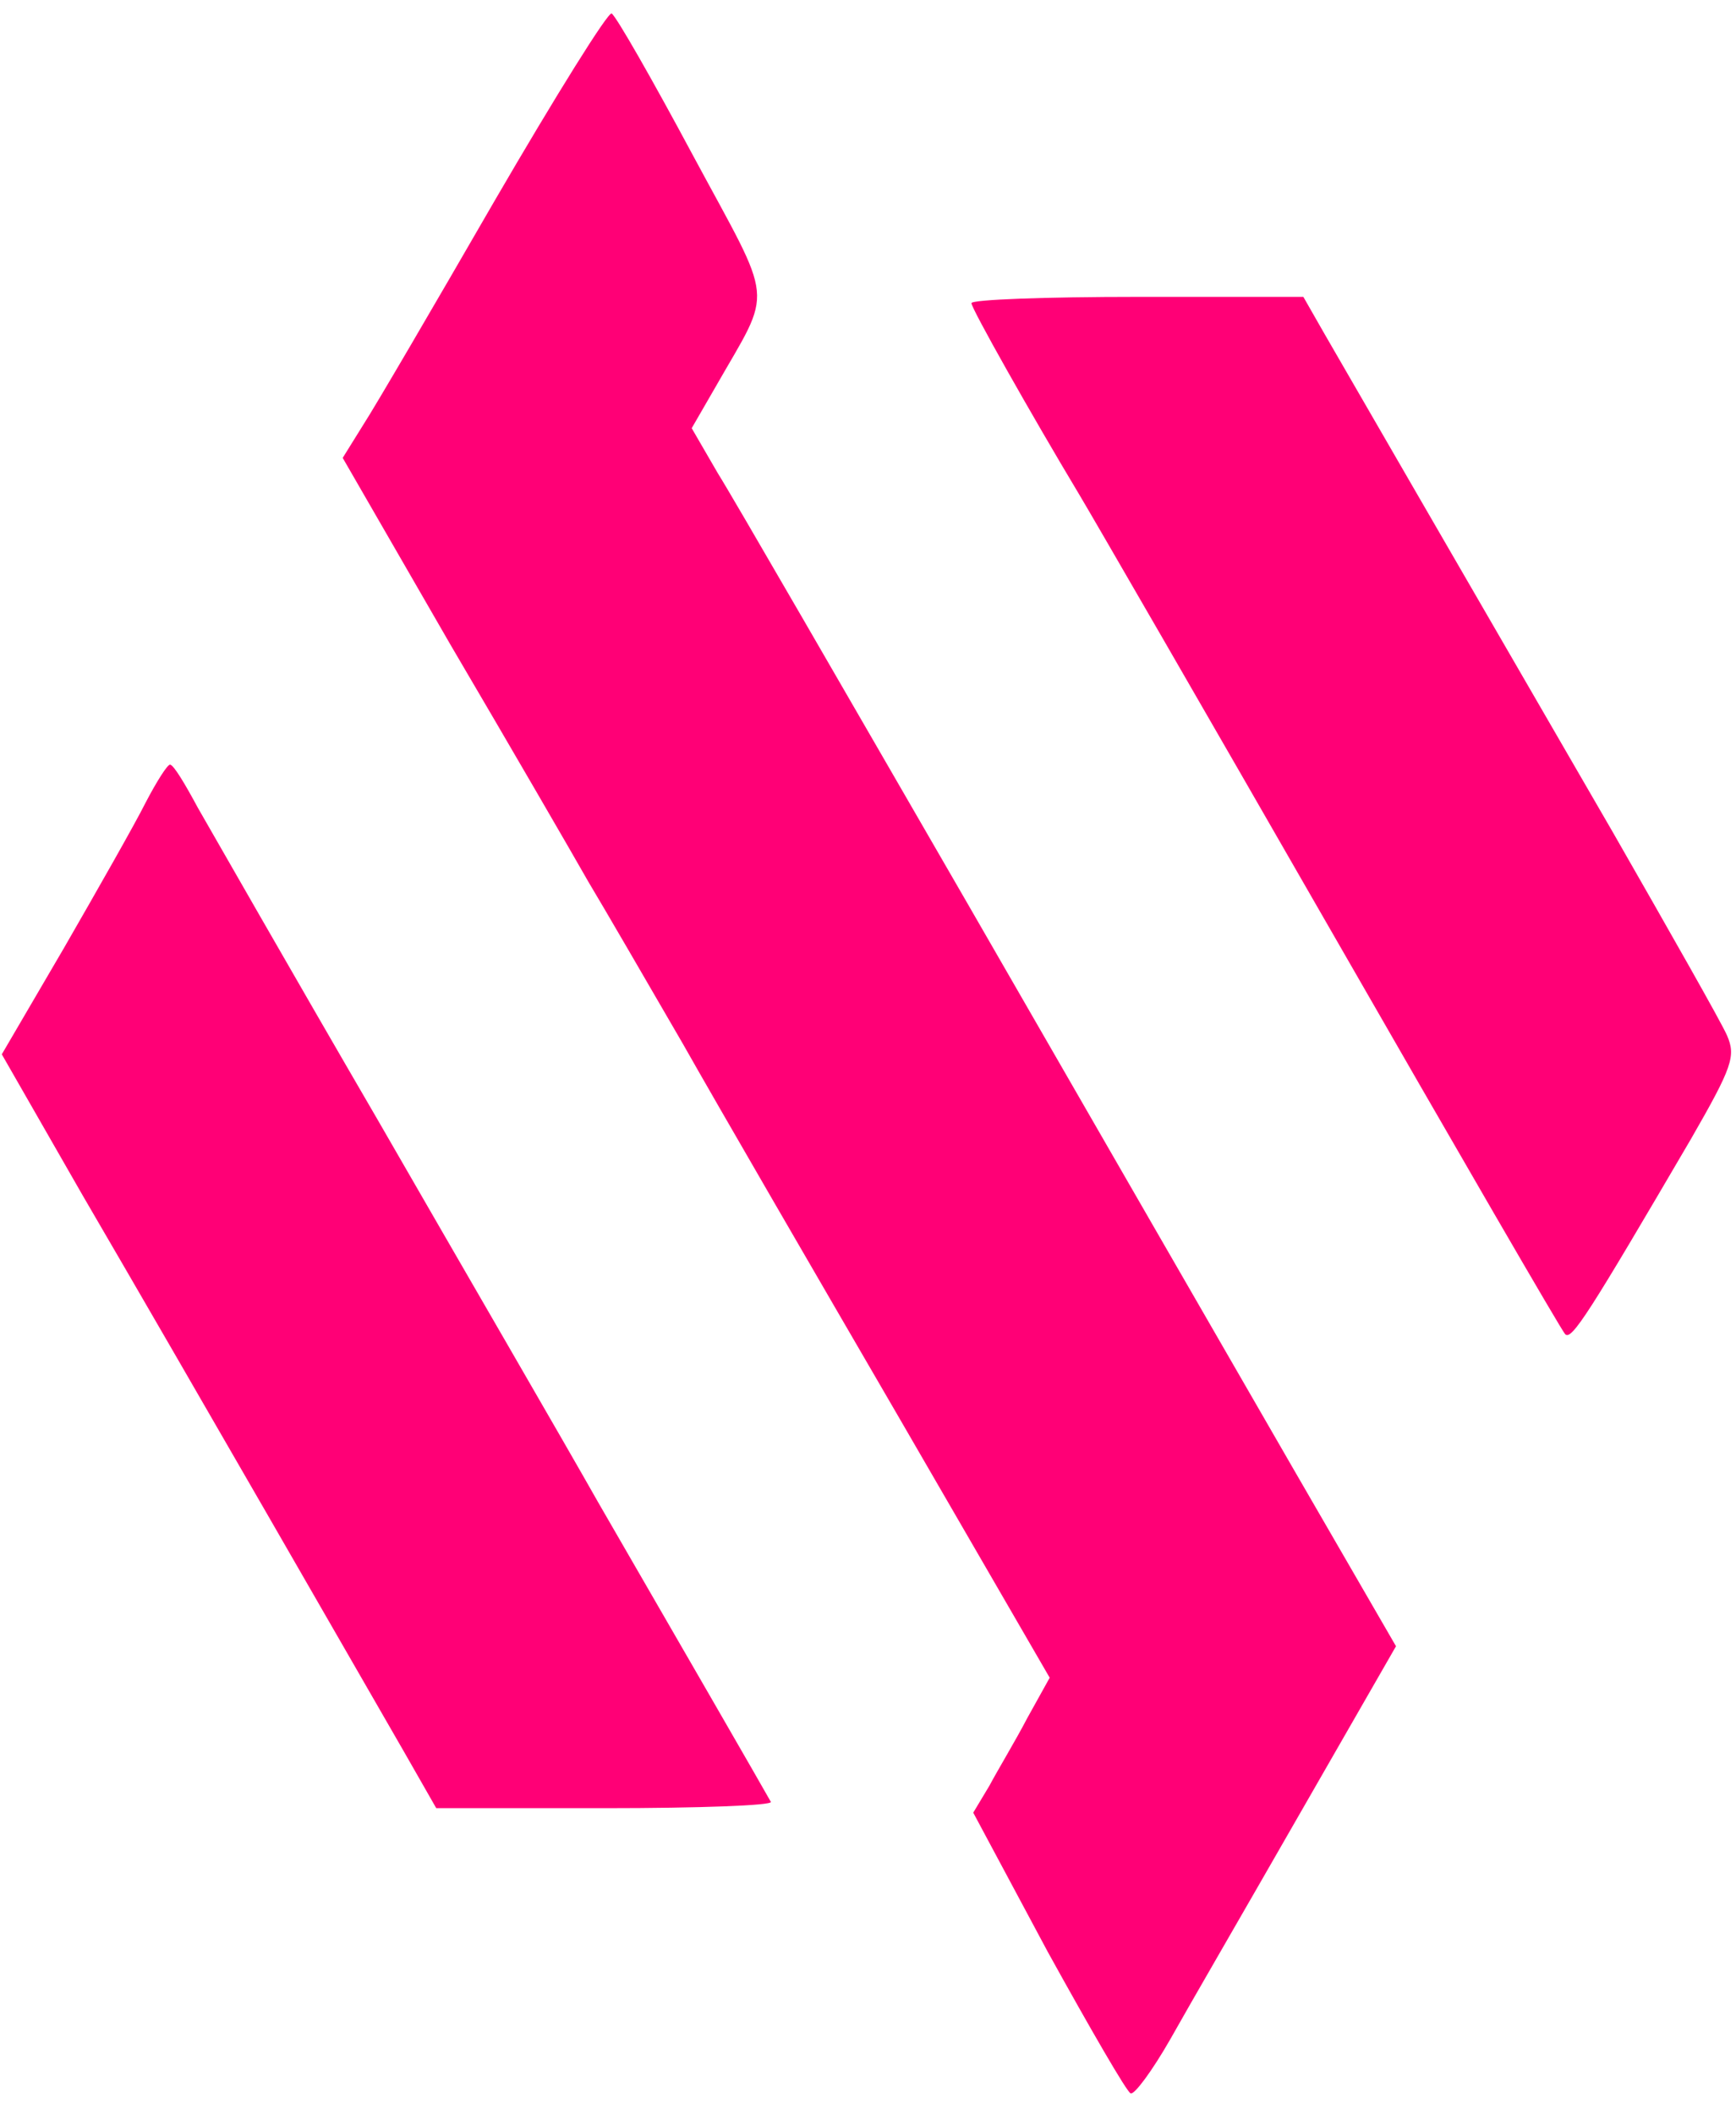 <?xml version="1.0" standalone="no"?>
<!DOCTYPE svg PUBLIC "-//W3C//DTD SVG 20010904//EN"
 "http://www.w3.org/TR/2001/REC-SVG-20010904/DTD/svg10.dtd">
<svg version="1.0" xmlns="http://www.w3.org/2000/svg"
 width="193pt" height="235pt" viewBox="0 0 193 235"
 preserveAspectRatio="xMidYMid meet">

<g transform="translate(0,235) scale(0.1,-0.1)"
fill="#FF0076" stroke="none">
<path d="M550 2127 c-67 -116 -133 -229 -146 -249 l-23 -37 120 -208 c67 -114
136 -233 153 -263 18 -30 65 -111 105 -180 39 -69 147 -255 240 -415 l168
-290 -25 -45 c-13 -25 -33 -58 -42 -75 l-18 -30 83 -155 c47 -85 88 -156 92
-157 4 -2 24 25 44 60 19 34 84 146 143 249 l108 188 -114 197 c-63 109 -226
392 -362 628 -137 237 -261 452 -278 479 l-29 50 26 45 c65 114 67 88 -25 259
-45 84 -85 154 -90 157 -4 2 -62 -91 -130 -208z"/>
<path d="M1080 2013 c0 -6 66 -123 120 -213 15 -25 141 -243 280 -485 139
-242 256 -444 260 -448 7 -8 27 24 140 217 46 80 50 92 40 115 -6 14 -64 116
-127 226 -180 311 -293 506 -320 553 l-24 42 -184 0 c-102 0 -185 -3 -185 -7z"/>
<path d="M162 1458 c-12 -24 -53 -96 -91 -162 l-69 -118 90 -157 c119 -204
312 -540 357 -618 l36 -63 188 0 c104 0 186 3 184 7 -6 11 -107 186 -192 333
-39 69 -150 260 -245 425 -96 165 -185 321 -200 347 -14 26 -27 48 -31 48 -3
0 -15 -19 -27 -42z"/>
</g>
</svg>
